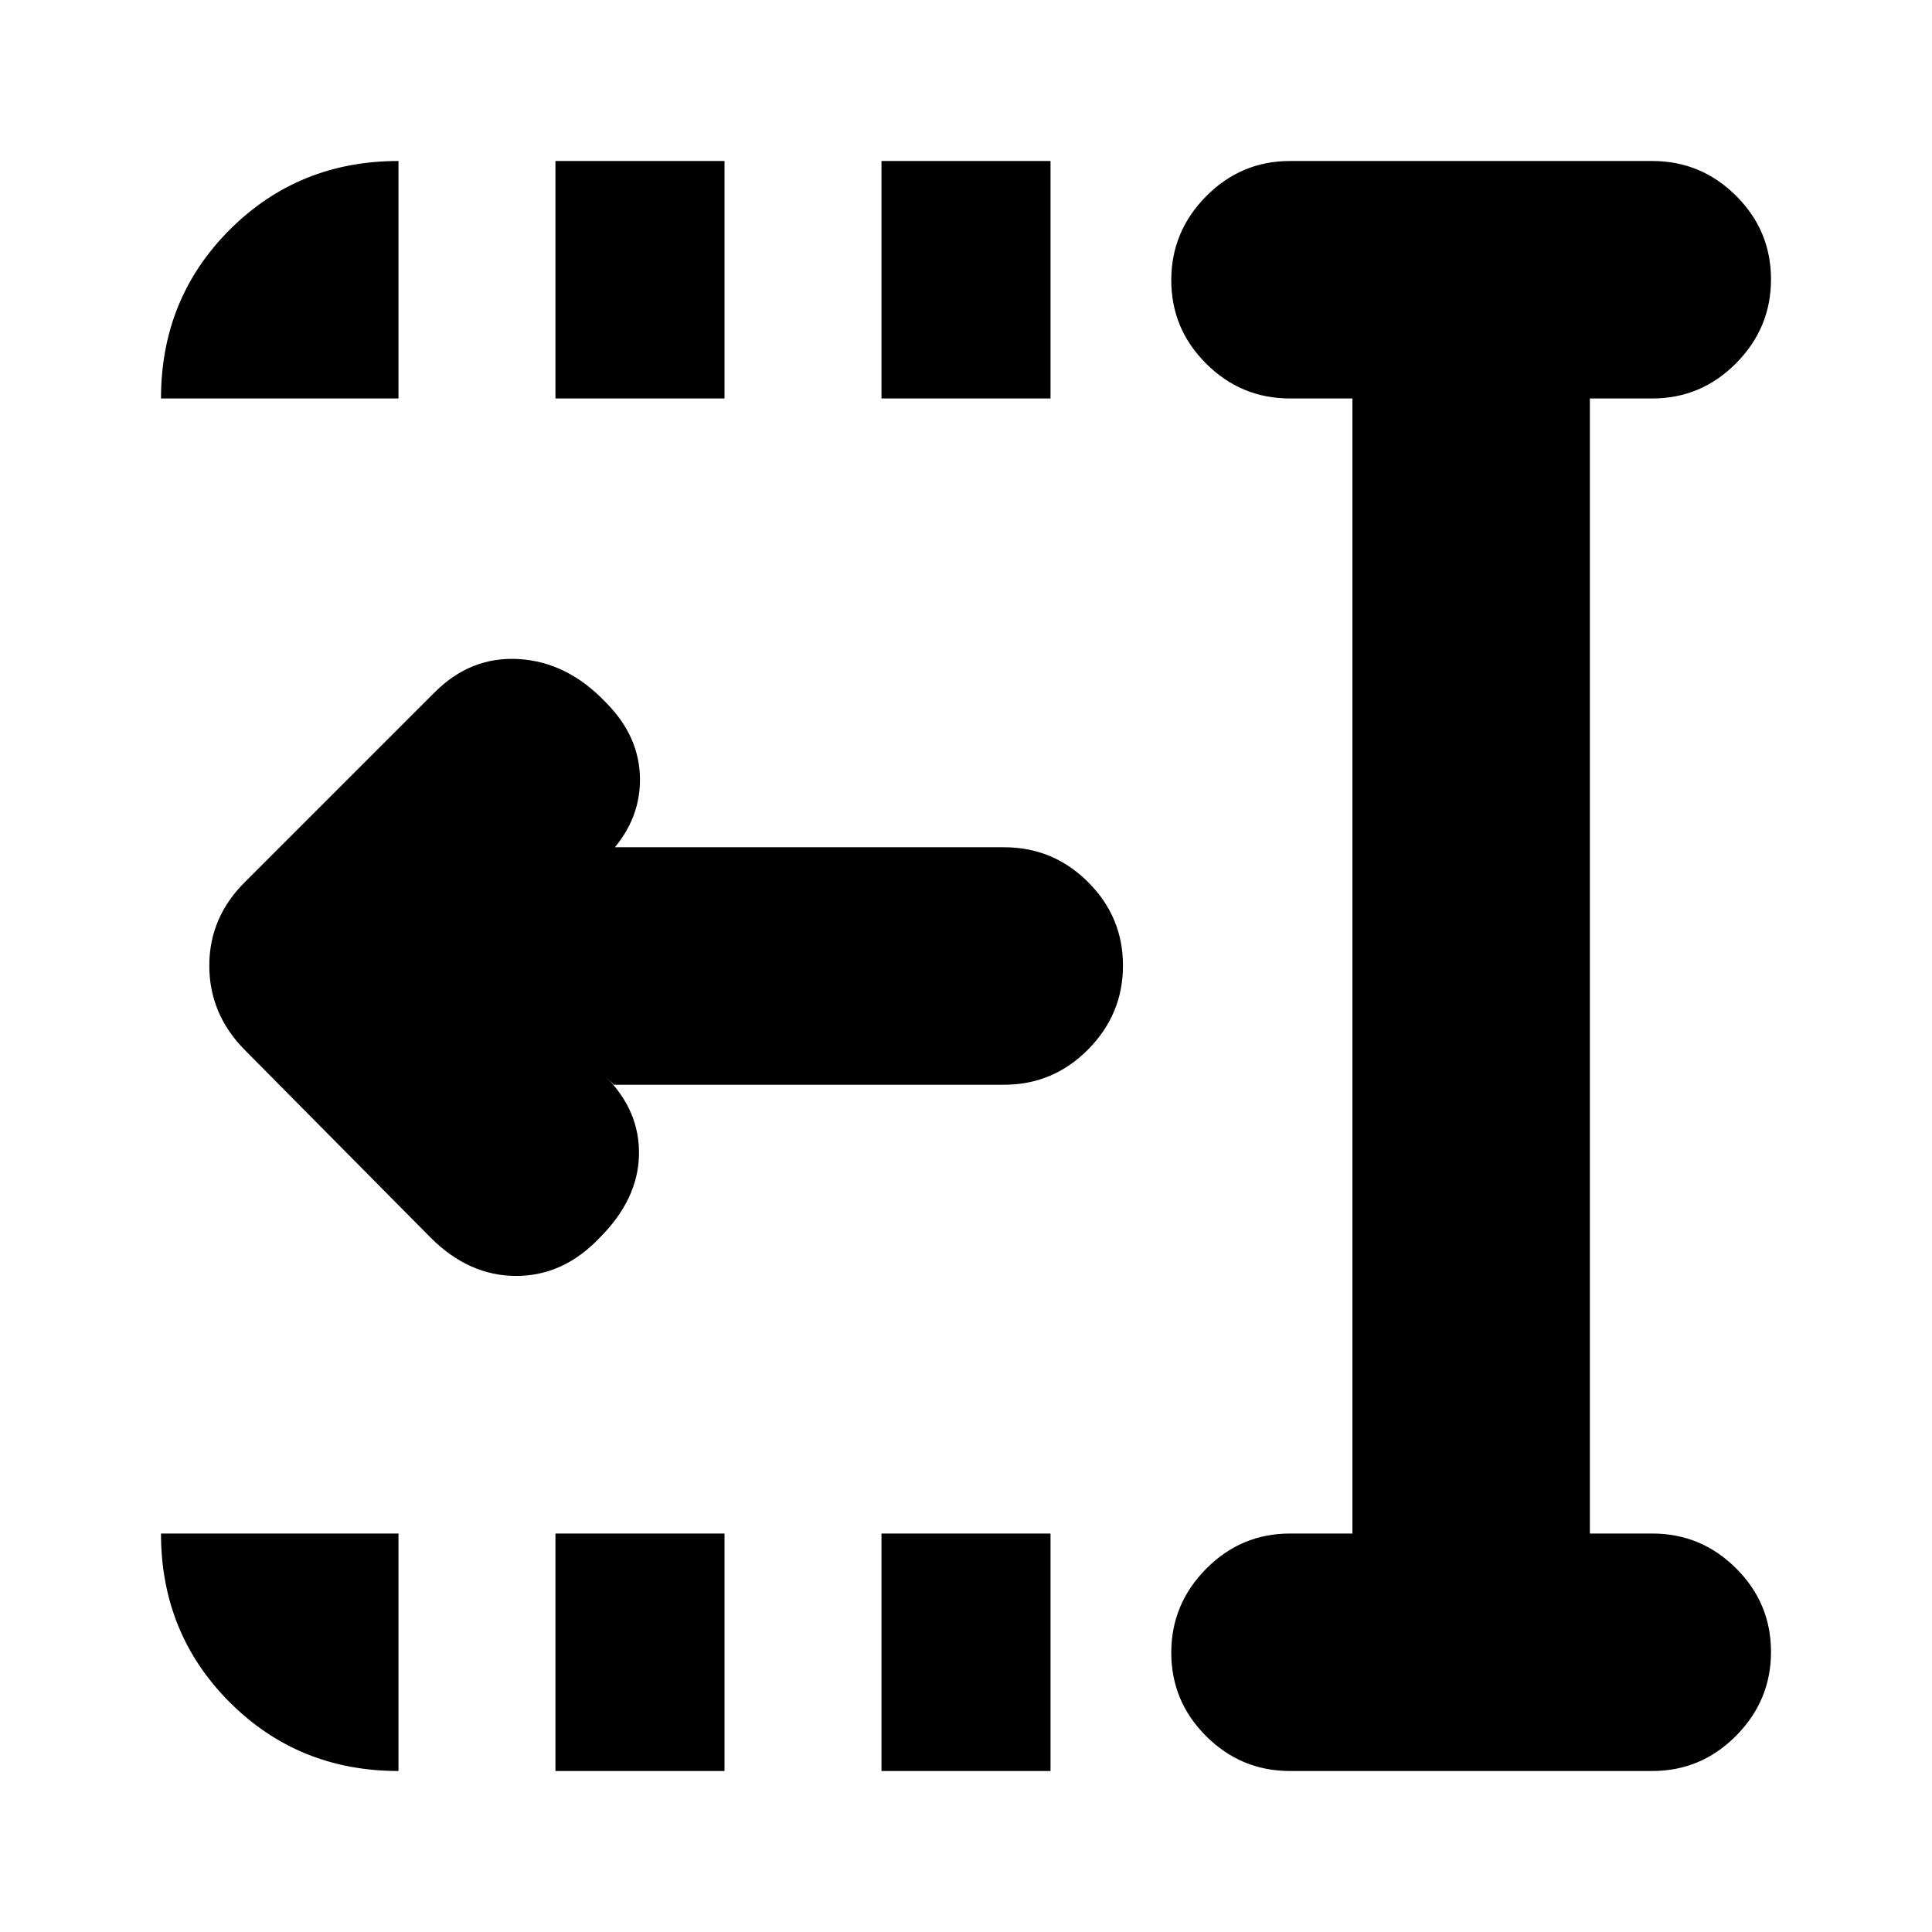 <svg xmlns="http://www.w3.org/2000/svg" height="20" viewBox="0 -960 960 960" width="20"><path d="M438-762v-118h84v118h-84Zm0 682v-118h84v118h-84ZM276-762v-118h84v118h-84Zm0 682v-118h84v118h-84Zm-62-265-92.241-93.138Q104-456 104-480.182T122-522l94-94q18-18 42-16.5t43 21.5q17 17 17 38.5T301-534l4-5h194q24.3 0 41.65 17.289 17.35 17.29 17.35 41.5Q558-456 540.65-438.5T499-421H305l-4-4q17 17 16.5 39T298-345q-18 19-41.5 19T214-345ZM641-80q-24.3 0-41.65-17.29Q582-114.579 582-138.788 582-163 599.35-180.5T641-198h31v-564h-31q-24.3 0-41.65-17.289-17.35-17.29-17.35-41.5Q582-845 599.35-862.5T641-880h180q24.3 0 41.65 17.289 17.35 17.29 17.35 41.5Q880-797 862.65-779.5T821-762h-31v564h31q24.3 0 41.65 17.289 17.35 17.29 17.35 41.5Q880-115 862.65-97.5T821-80H641ZM80-762q0-49.7 34.15-83.85Q148.3-880 198-880v118H80ZM198-80q-49.7 0-83.85-34.15Q80-148.3 80-198h118v118Z"/></svg>